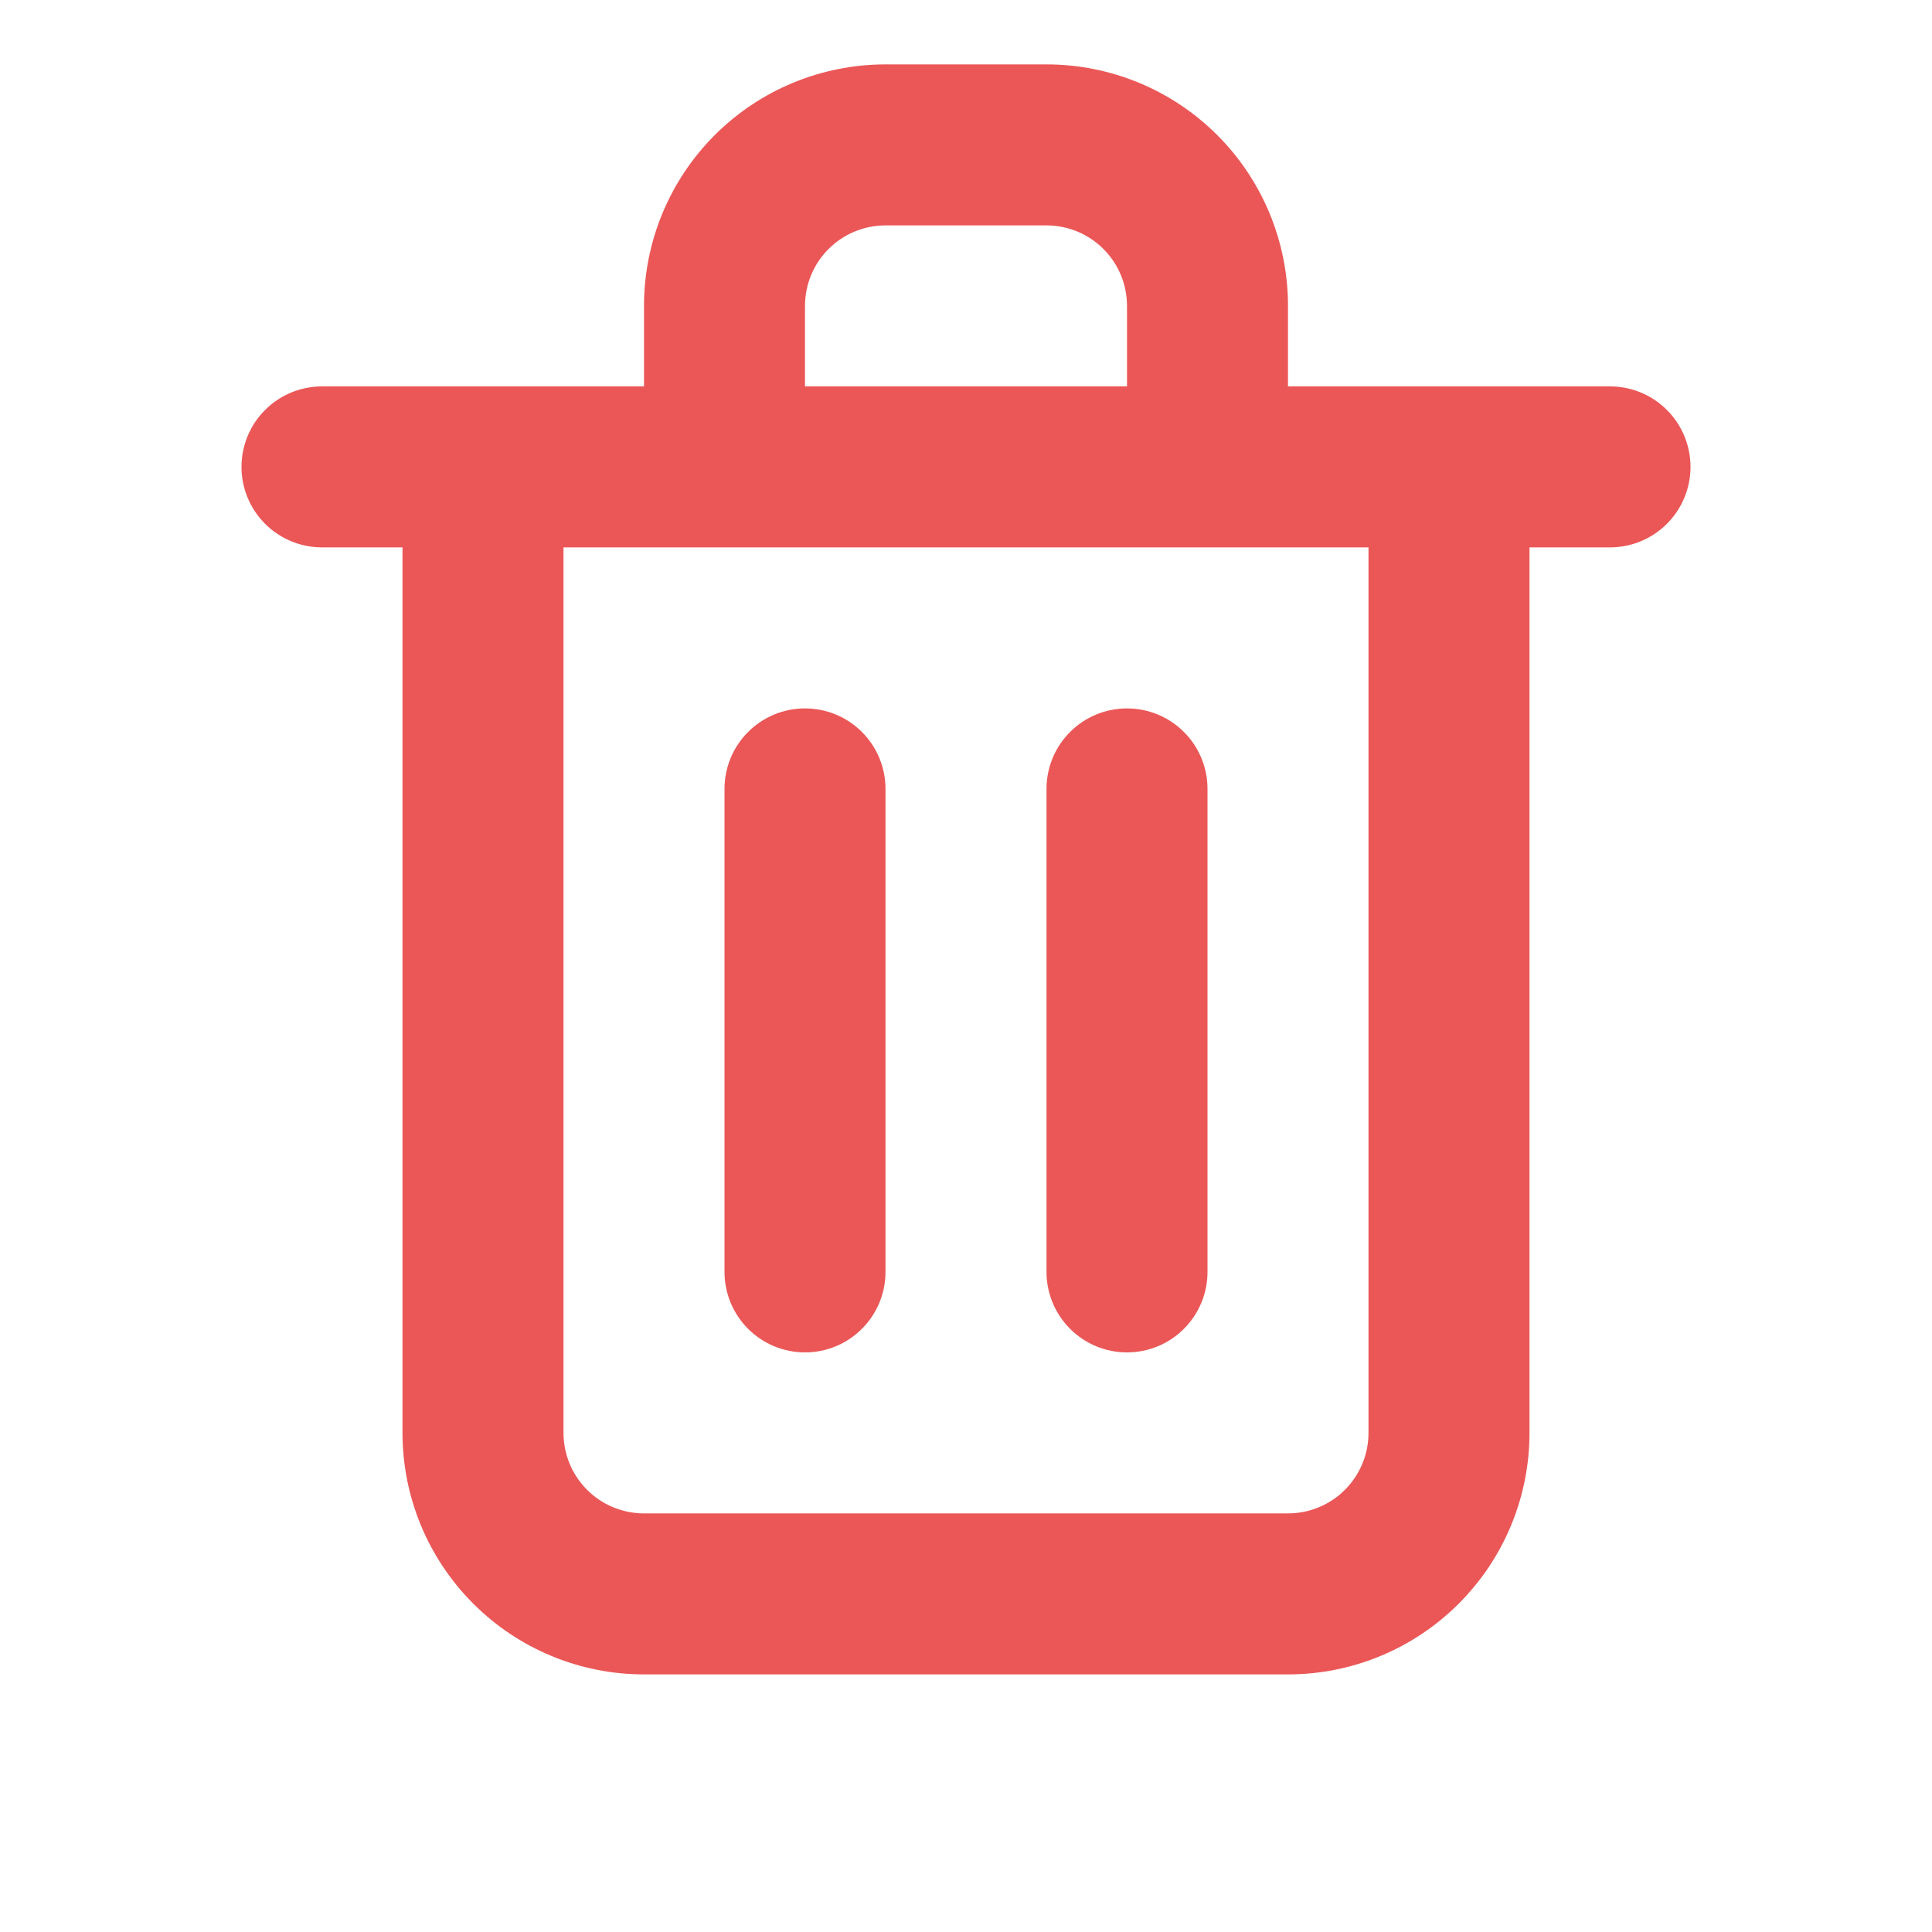 <svg width="24" height="24" viewBox="0 0 24 24" fill="none" xmlns="http://www.w3.org/2000/svg">
<path d="M10 16.8C10.265 16.8 10.52 16.695 10.707 16.507C10.895 16.319 11 16.065 11 15.8V9.8C11 9.535 10.895 9.28 10.707 9.093C10.52 8.905 10.265 8.8 10 8.8C9.735 8.8 9.48 8.905 9.293 9.093C9.105 9.28 9 9.535 9 9.8V15.8C9 16.065 9.105 16.319 9.293 16.507C9.48 16.695 9.735 16.8 10 16.8ZM20 4.8H16V3.8C16 3.004 15.684 2.241 15.121 1.678C14.559 1.116 13.796 0.8 13 0.8H11C10.204 0.8 9.441 1.116 8.879 1.678C8.316 2.241 8 3.004 8 3.8V4.8H4C3.735 4.8 3.48 4.905 3.293 5.093C3.105 5.28 3 5.535 3 5.8C3 6.065 3.105 6.319 3.293 6.507C3.48 6.694 3.735 6.8 4 6.8H5V17.8C5 18.596 5.316 19.358 5.879 19.921C6.441 20.484 7.204 20.8 8 20.8H16C16.796 20.8 17.559 20.484 18.121 19.921C18.684 19.358 19 18.596 19 17.8V6.8H20C20.265 6.8 20.52 6.694 20.707 6.507C20.895 6.319 21 6.065 21 5.8C21 5.535 20.895 5.28 20.707 5.093C20.52 4.905 20.265 4.8 20 4.8ZM10 3.8C10 3.535 10.105 3.28 10.293 3.093C10.48 2.905 10.735 2.8 11 2.8H13C13.265 2.8 13.52 2.905 13.707 3.093C13.895 3.28 14 3.535 14 3.8V4.8H10V3.8ZM17 17.8C17 18.065 16.895 18.319 16.707 18.507C16.52 18.695 16.265 18.8 16 18.8H8C7.735 18.8 7.48 18.695 7.293 18.507C7.105 18.319 7 18.065 7 17.8V6.8H17V17.8ZM14 16.8C14.265 16.8 14.52 16.695 14.707 16.507C14.895 16.319 15 16.065 15 15.8V9.8C15 9.535 14.895 9.28 14.707 9.093C14.52 8.905 14.265 8.8 14 8.8C13.735 8.8 13.48 8.905 13.293 9.093C13.105 9.28 13 9.535 13 9.8V15.8C13 16.065 13.105 16.319 13.293 16.507C13.48 16.695 13.735 16.8 14 16.8Z" fill="#EB5757"/>
</svg>
